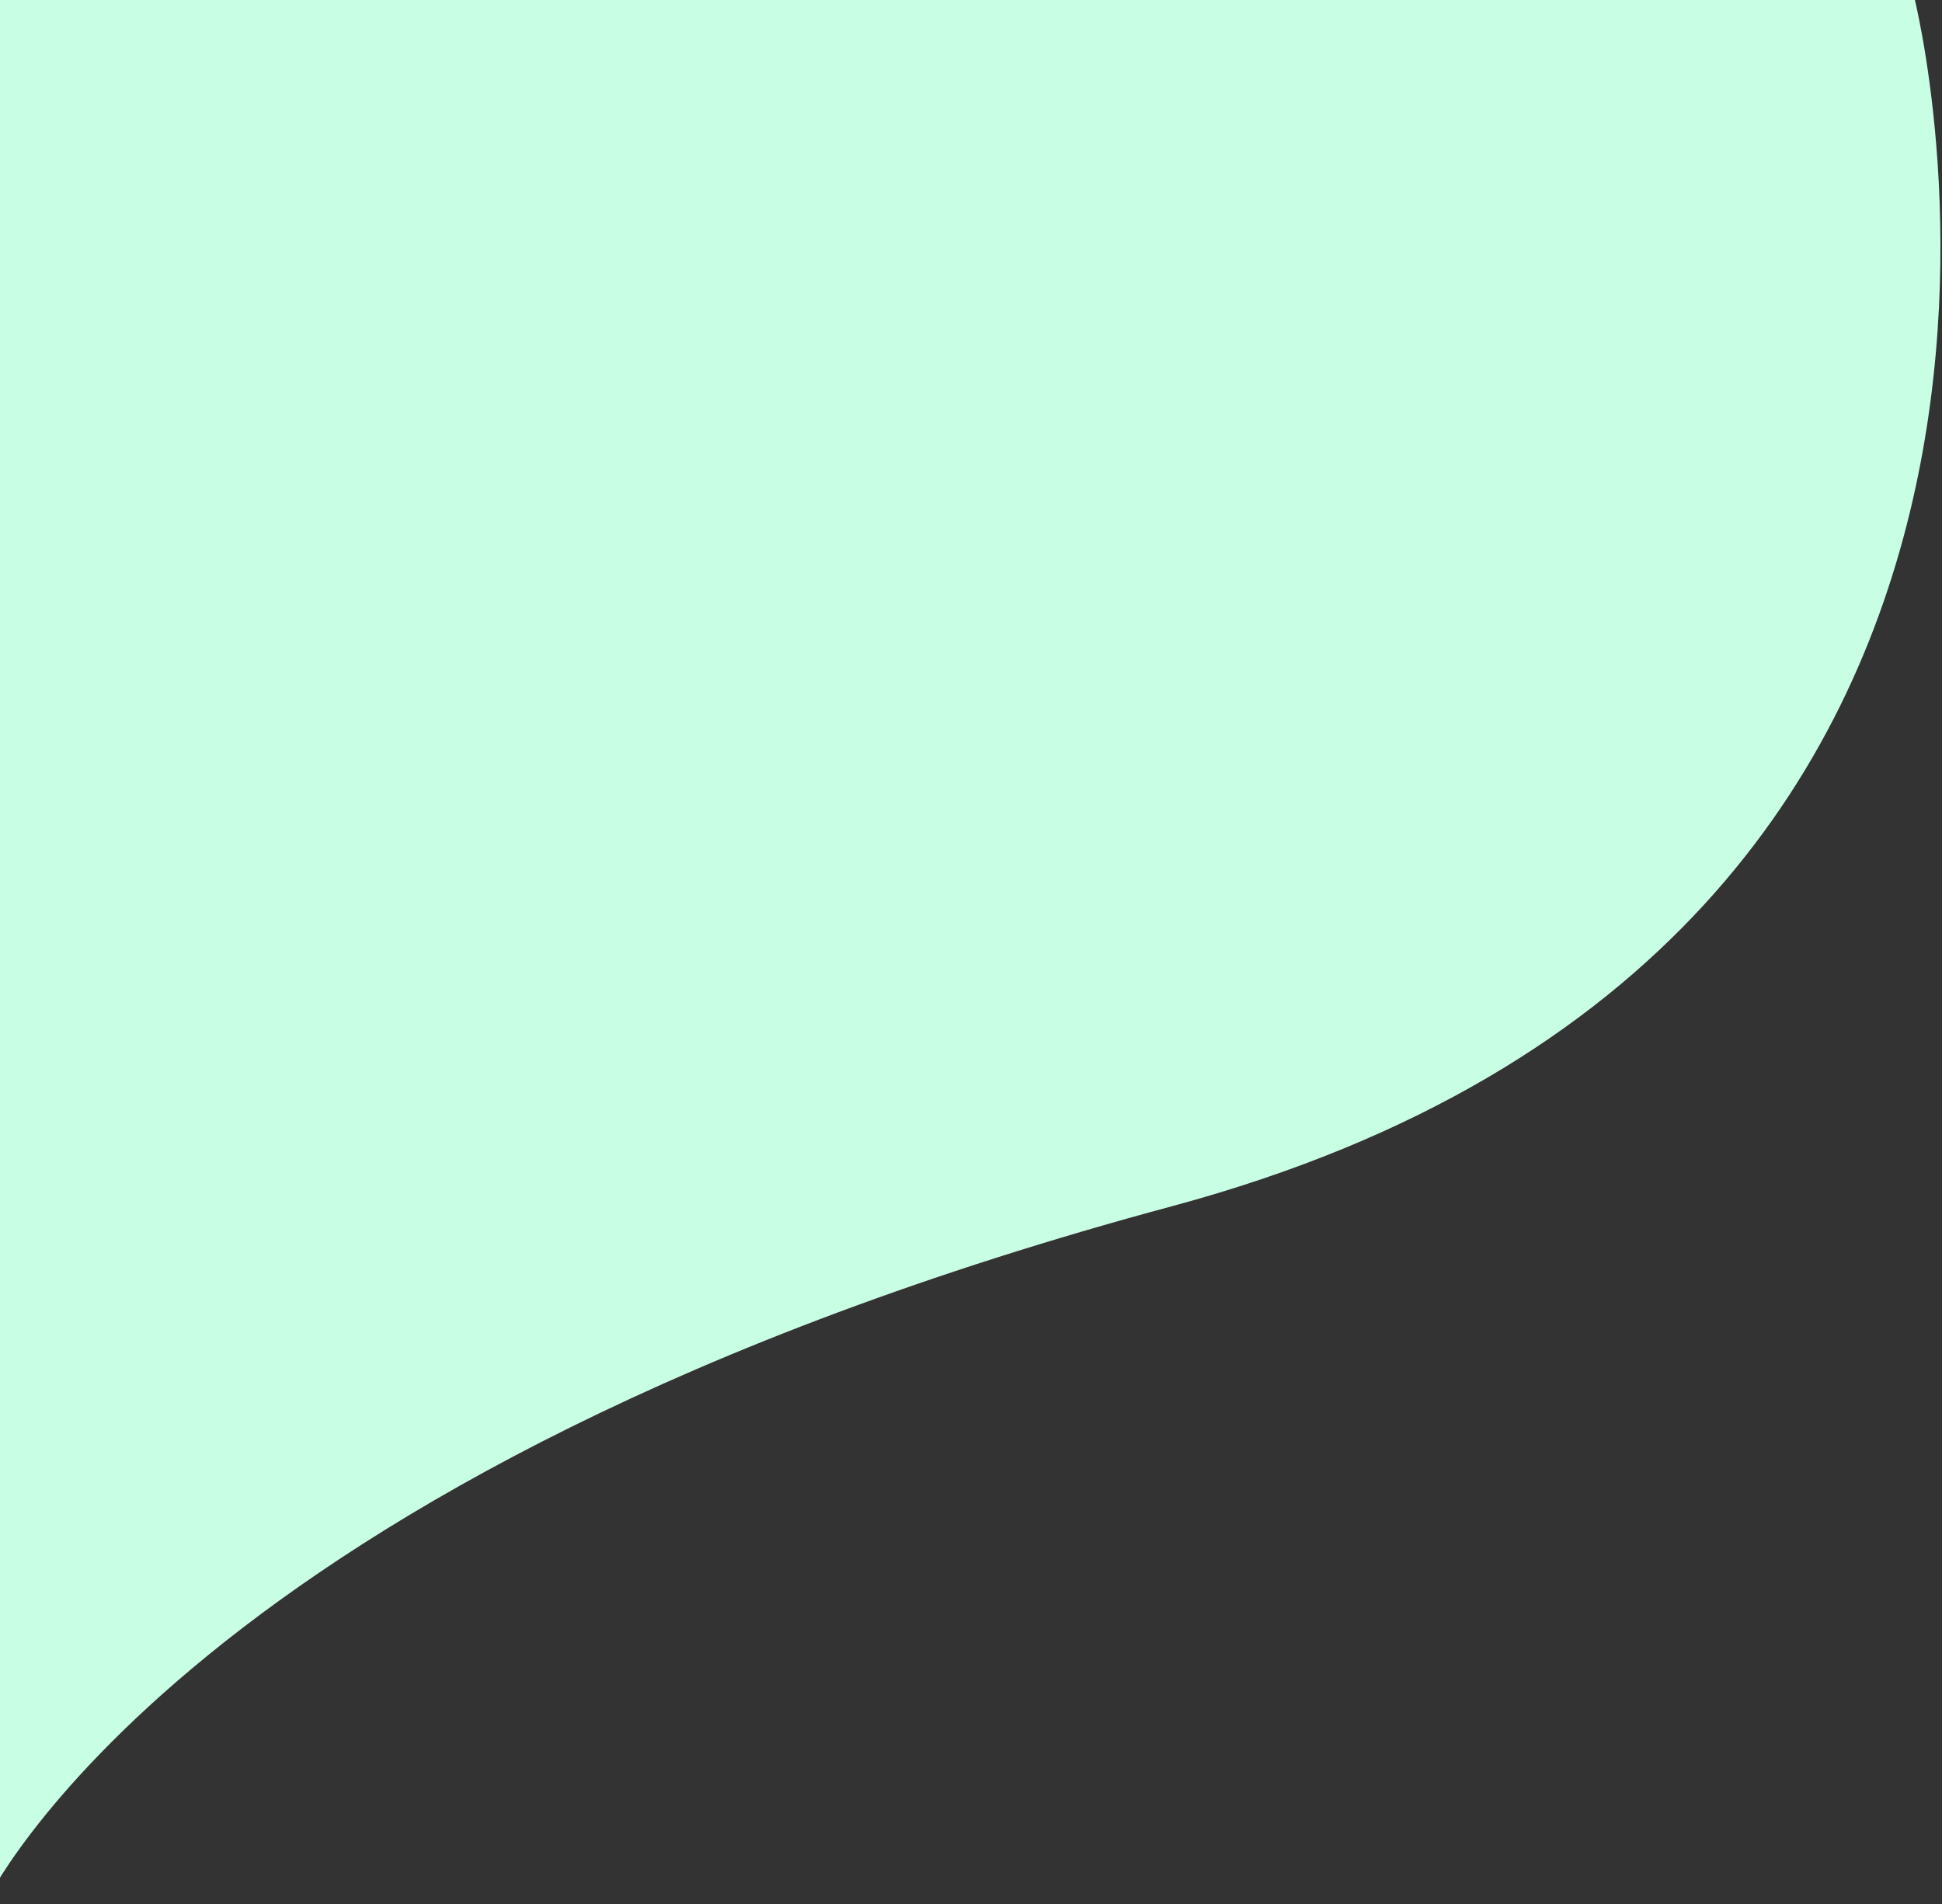 <svg width="512" height="502" viewBox="0 0 512 502" fill="none" xmlns="http://www.w3.org/2000/svg">
<rect x="0" y="0" width="512" height="502" fill="#333333" stroke="none"/>
<path d="M504.5 -1.5C504.5 -1.5 569 248 309 318C49 388 -4 502 -4 502V-1.5H223L504.5 -1.5Z" fill="#C8FFE4"/>
</svg>
